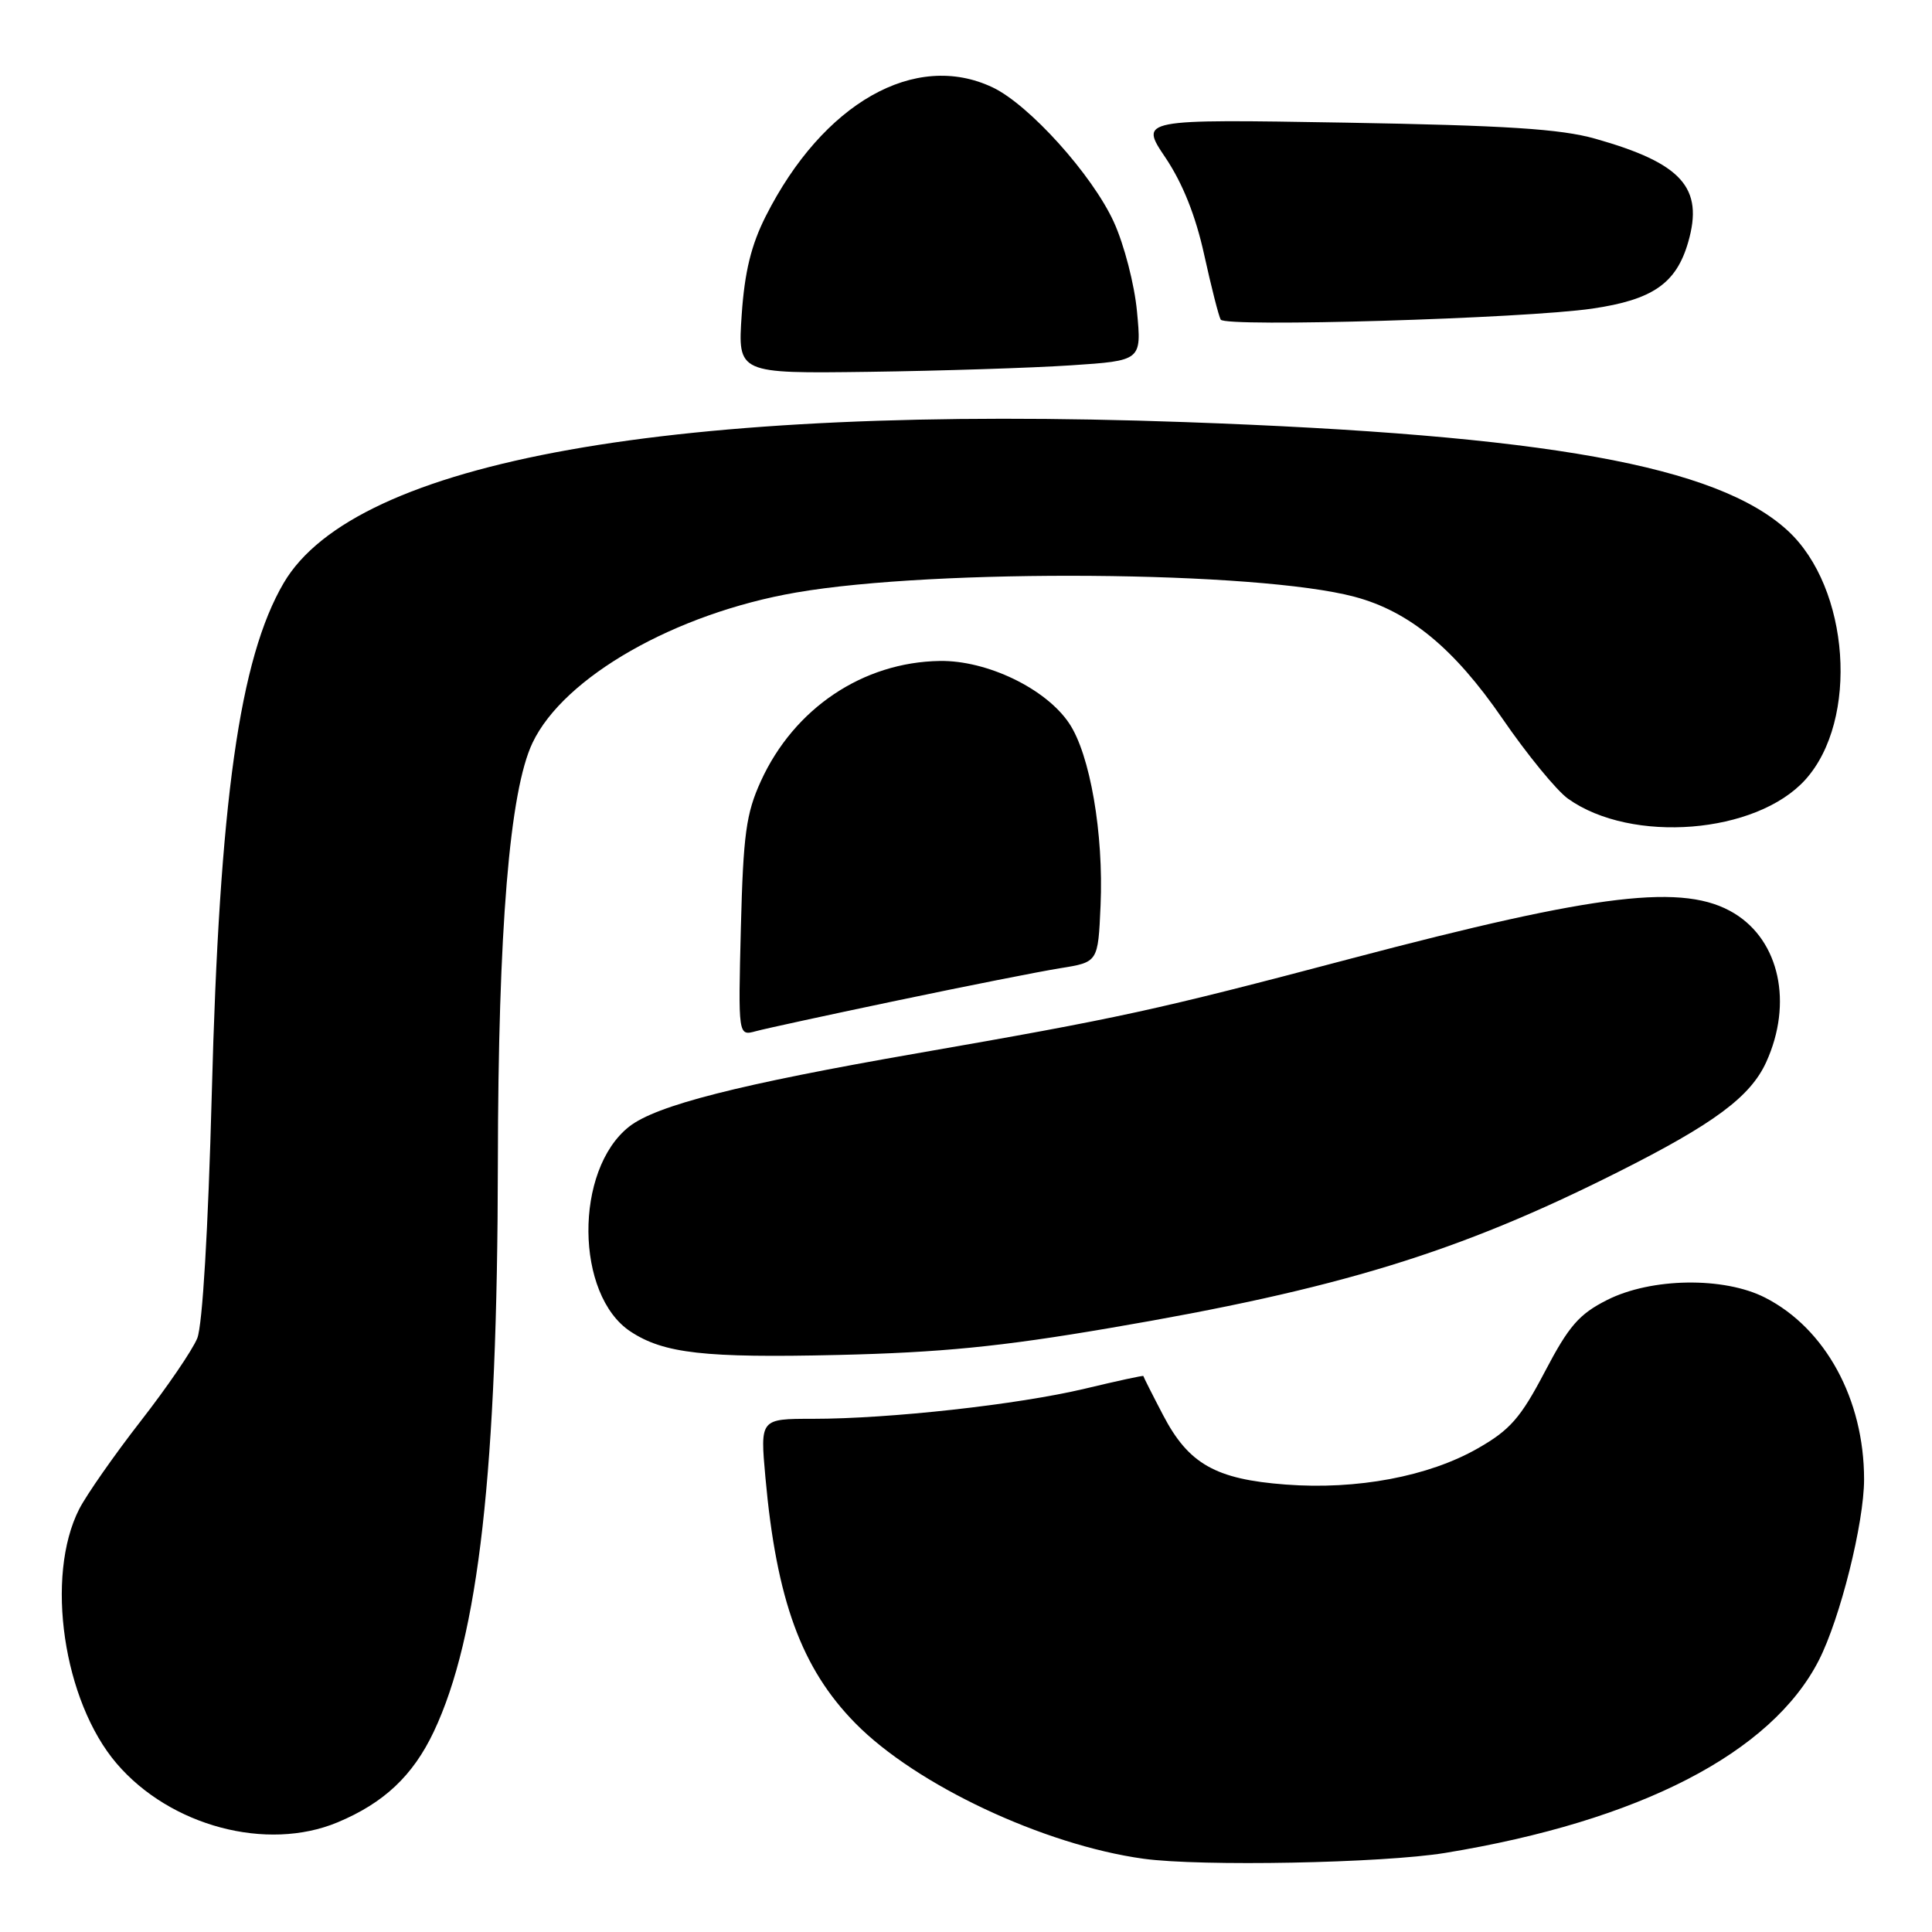 <?xml version="1.0" encoding="UTF-8" standalone="no"?>
<!DOCTYPE svg PUBLIC "-//W3C//DTD SVG 1.1//EN" "http://www.w3.org/Graphics/SVG/1.1/DTD/svg11.dtd" >
<svg xmlns="http://www.w3.org/2000/svg" xmlns:xlink="http://www.w3.org/1999/xlink" version="1.1" viewBox="0 0 256 256">
 <g >
 <path fill="currentColor"
d=" M 191.50 245.52 C 217.25 241.30 234.74 232.28 241.01 219.99 C 243.84 214.44 247.00 201.79 247.00 196.02 C 247.00 185.42 241.88 176.02 233.88 171.94 C 228.43 169.16 218.81 169.30 212.96 172.25 C 209.23 174.13 207.88 175.69 204.70 181.76 C 201.49 187.88 200.09 189.48 195.81 191.92 C 189.30 195.64 179.81 197.43 170.35 196.71 C 161.06 196.01 157.49 193.98 154.11 187.50 C 152.67 184.75 151.50 182.42 151.50 182.33 C 151.49 182.23 148.00 182.99 143.74 184.01 C 134.86 186.12 117.90 188.00 107.69 188.00 C 100.72 188.00 100.72 188.00 101.42 195.75 C 102.88 212.01 106.20 221.08 113.34 228.34 C 121.37 236.51 138.28 244.46 151.50 246.29 C 159.12 247.34 183.20 246.88 191.50 245.52 Z  M 44.73 241.47 C 50.88 238.90 54.72 235.28 57.48 229.45 C 63.43 216.87 65.92 194.77 65.97 154.15 C 66.01 123.12 67.52 104.82 70.56 98.43 C 74.71 89.70 89.50 81.27 105.50 78.51 C 124.02 75.31 166.65 75.64 179.50 79.08 C 186.73 81.01 192.67 85.90 199.06 95.19 C 202.34 99.97 206.27 104.77 207.78 105.84 C 216.19 111.83 232.72 110.50 239.21 103.32 C 246.35 95.42 245.11 77.88 236.88 70.31 C 227.53 61.71 204.89 57.64 157.00 55.93 C 89.22 53.51 47.10 61.03 37.59 77.25 C 31.74 87.23 29.07 106.19 28.06 145.00 C 27.58 162.99 26.83 175.60 26.14 177.32 C 25.51 178.88 22.13 183.83 18.63 188.32 C 15.13 192.82 11.48 198.05 10.50 199.95 C 5.95 208.87 8.38 225.41 15.46 233.68 C 22.56 241.98 35.36 245.38 44.73 241.47 Z  M 147.00 175.98 C 177.41 170.81 193.22 165.96 214.42 155.29 C 227.13 148.90 231.95 145.32 234.04 140.72 C 237.58 132.93 235.80 124.68 229.81 121.03 C 223.21 117.00 211.93 118.33 179.00 127.02 C 152.96 133.90 148.48 134.87 121.50 139.57 C 97.85 143.69 86.95 146.47 83.37 149.28 C 76.07 155.02 76.20 171.62 83.57 176.45 C 87.97 179.34 93.38 179.95 111.00 179.54 C 124.63 179.22 132.59 178.44 147.00 175.98 Z  M 119.00 132.55 C 128.07 130.65 137.75 128.73 140.50 128.29 C 145.50 127.49 145.50 127.49 145.83 119.99 C 146.25 110.46 144.44 99.95 141.66 95.83 C 138.57 91.23 130.77 87.48 124.52 87.58 C 114.33 87.74 105.22 93.86 100.82 103.50 C 98.86 107.80 98.49 110.53 98.17 122.89 C 97.81 137.28 97.81 137.28 100.15 136.64 C 101.44 136.29 109.92 134.45 119.00 132.55 Z  M 141.88 48.41 C 151.27 47.79 151.27 47.79 150.66 41.30 C 150.33 37.71 148.95 32.39 147.58 29.40 C 144.72 23.15 136.37 13.88 131.53 11.58 C 121.27 6.71 109.06 13.64 101.47 28.64 C 99.54 32.46 98.67 36.00 98.28 41.69 C 97.75 49.50 97.75 49.50 115.12 49.27 C 124.68 49.14 136.72 48.75 141.88 48.41 Z  M 211.00 40.89 C 218.99 39.72 222.11 37.56 223.69 32.10 C 225.78 24.87 222.87 21.63 211.38 18.38 C 206.79 17.08 199.53 16.62 178.25 16.25 C 150.99 15.79 150.99 15.79 154.43 20.89 C 156.71 24.29 158.43 28.59 159.56 33.75 C 160.50 38.01 161.48 41.88 161.75 42.35 C 162.35 43.39 201.97 42.21 211.00 40.89 Z "/>
</g>
</svg>